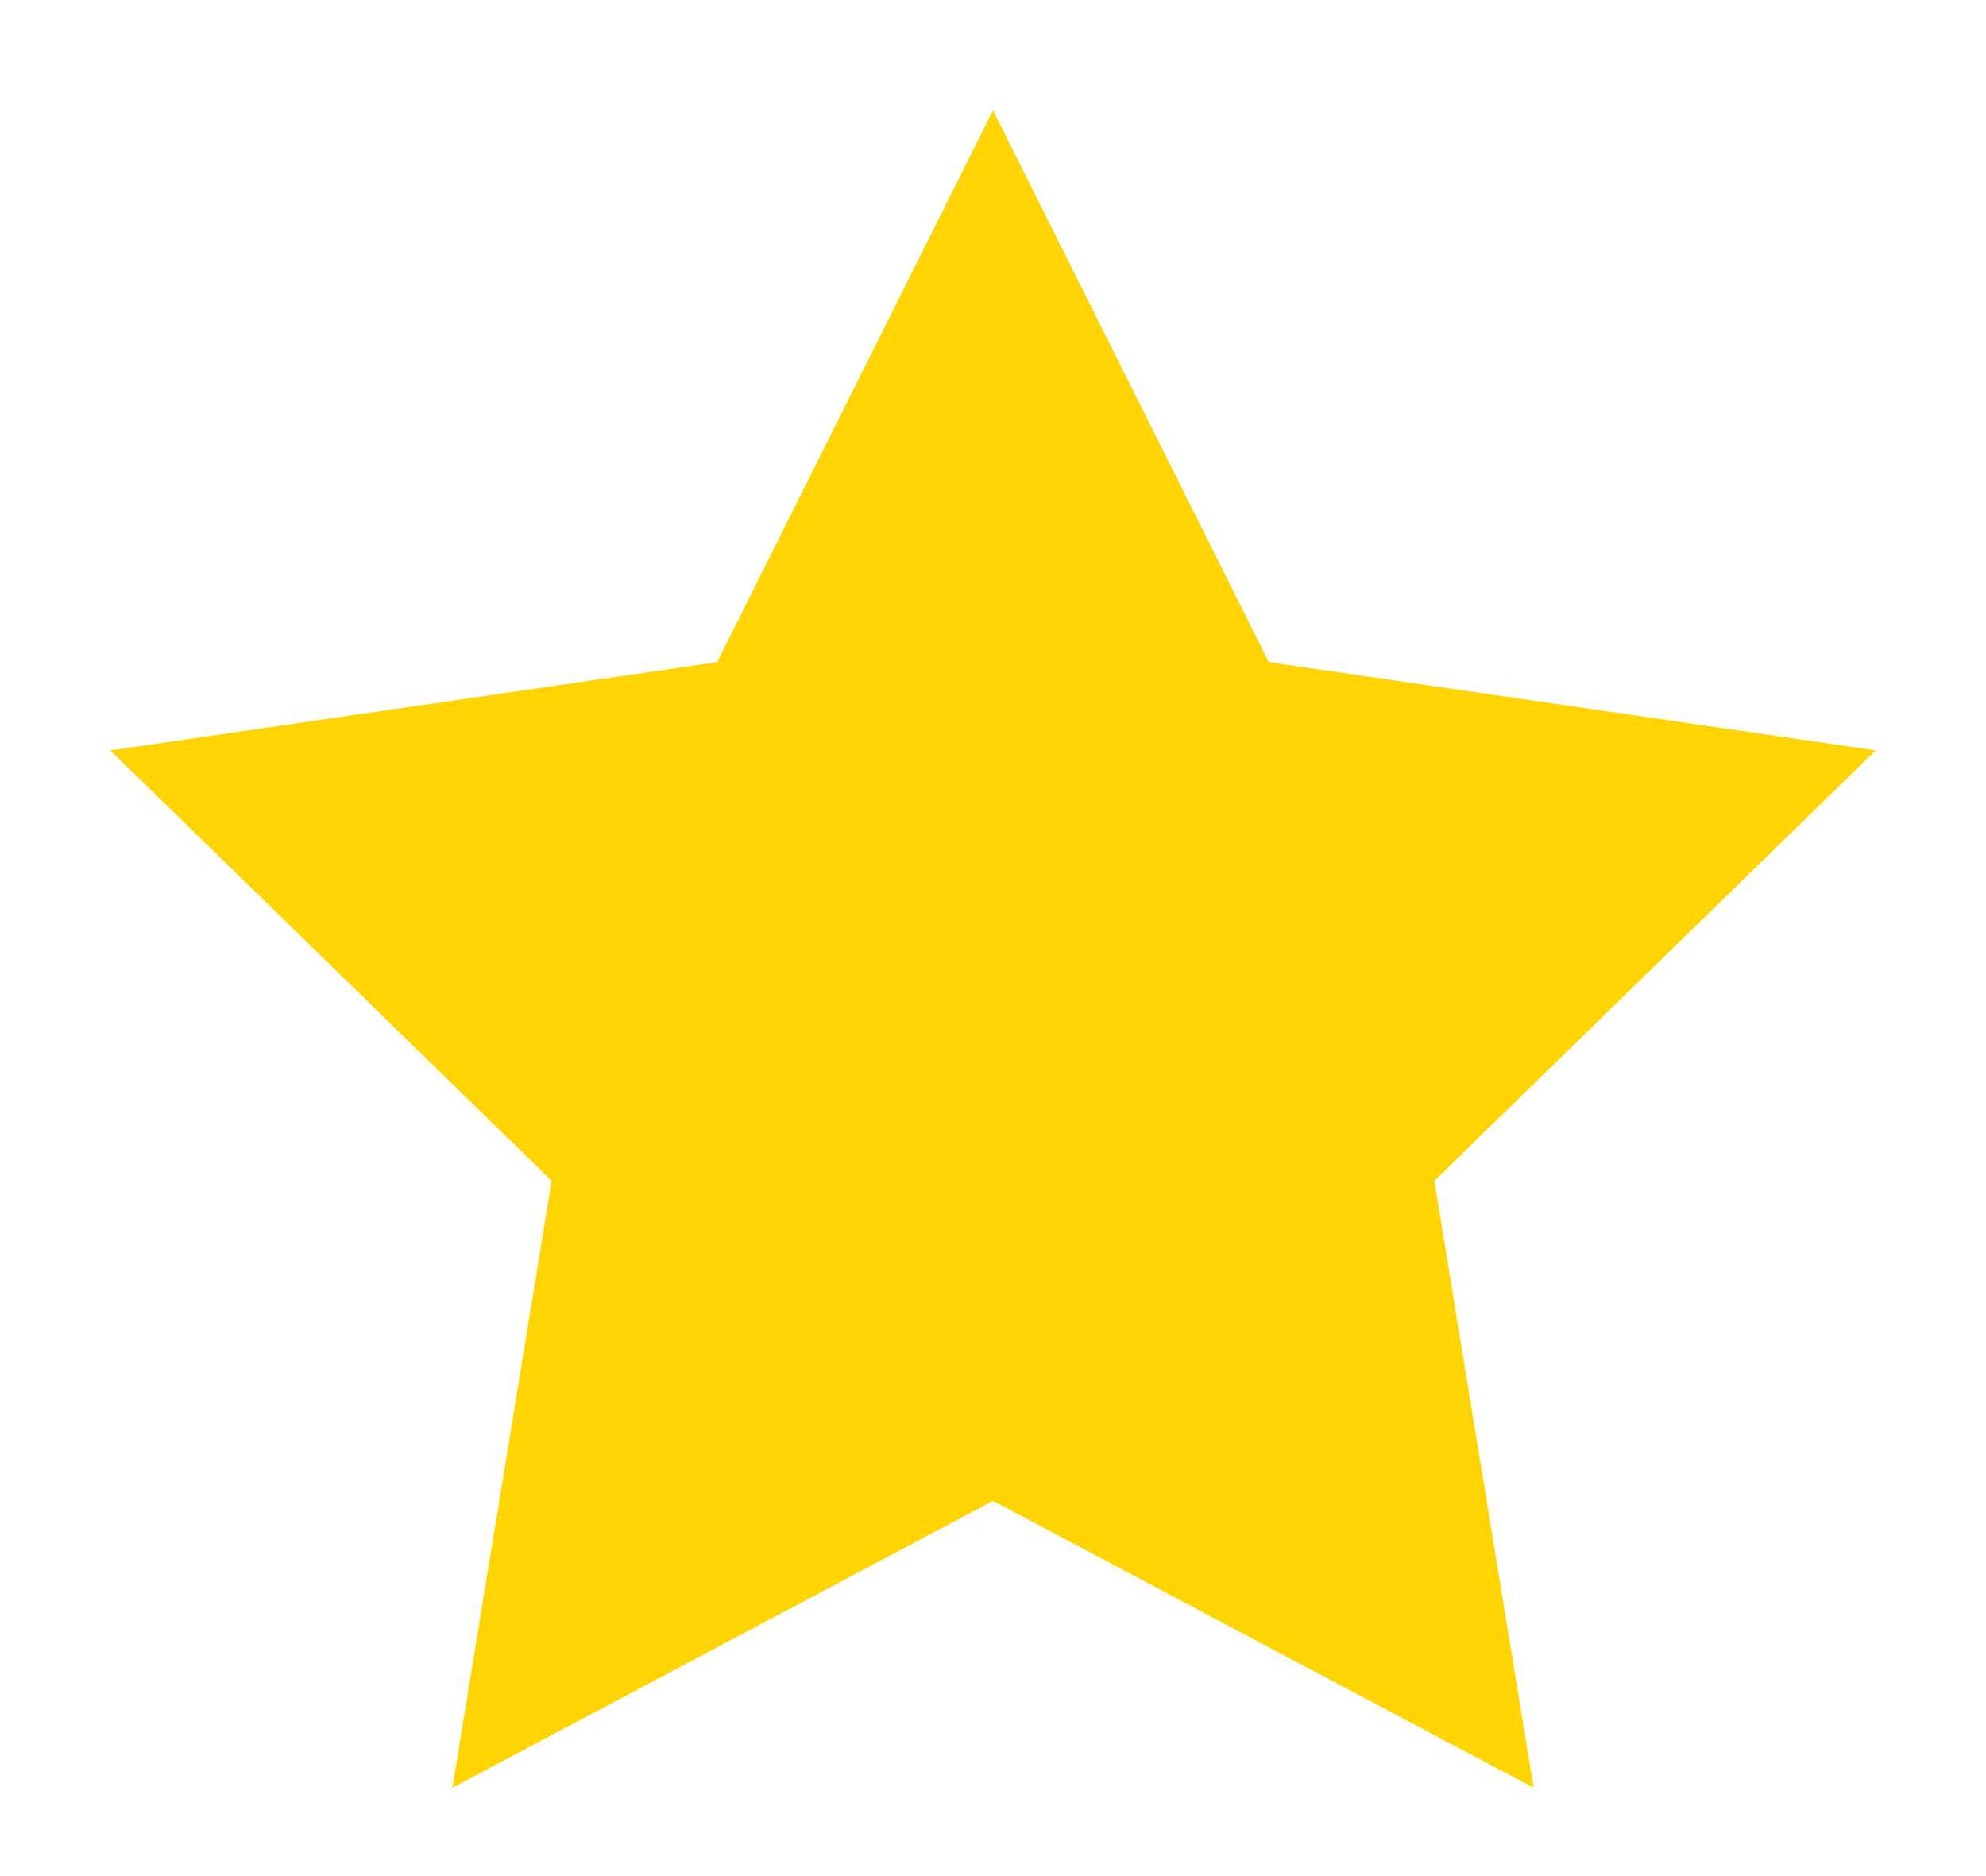<?xml version="1.0" encoding="utf-8"?>
<!-- Generator: Adobe Illustrator 23.0.2, SVG Export Plug-In . SVG Version: 6.00 Build 0)  -->
<svg version="1.1" id="Laag_1" xmlns="http://www.w3.org/2000/svg" xmlns:xlink="http://www.w3.org/1999/xlink" x="0px" y="0px"
	 viewBox="0 0 18 17" style="enable-background:new 0 0 18 17;" xml:space="preserve">
<style type="text/css">
	.st0{fill:#FFA500;}
	.st1{fill:#FFD400;}
</style>
<g>
	<g>
		<path class="st0" d="M31.7,3.3l1.6,3.2l0.2,0.5L34.1,7l3.5,0.5L35,10l-0.4,0.4l0.1,0.5l0.6,3.5l-3.1-1.7l-0.5-0.2l-0.5,0.2
			l-3.1,1.7l0.6-3.5l0.1-0.5L28.4,10l-2.5-2.5L29.4,7l0.5-0.1l0.2-0.5L31.7,3.3 M31.7,1l-2.5,5l-5.5,0.8l4,3.9l-0.9,5.5l4.9-2.6
			l4.9,2.6l-0.9-5.5l4-3.9L34.2,6L31.7,1L31.7,1z"/>
	</g>
</g>
<g>
	<polygon class="st0" points="9,19.8 11.5,24.8 17,25.6 13,29.5 13.9,35 9,32.4 4.1,35 5,29.5 1,25.6 6.5,24.8 	"/>
</g>
<g>
	<g>
		<polygon class="st1" points="9,1 11.5,6 17,6.8 13,10.7 13.9,16.2 9,13.6 4.1,16.2 5,10.7 1,6.8 6.5,6 		"/>
	</g>
</g>
</svg>

